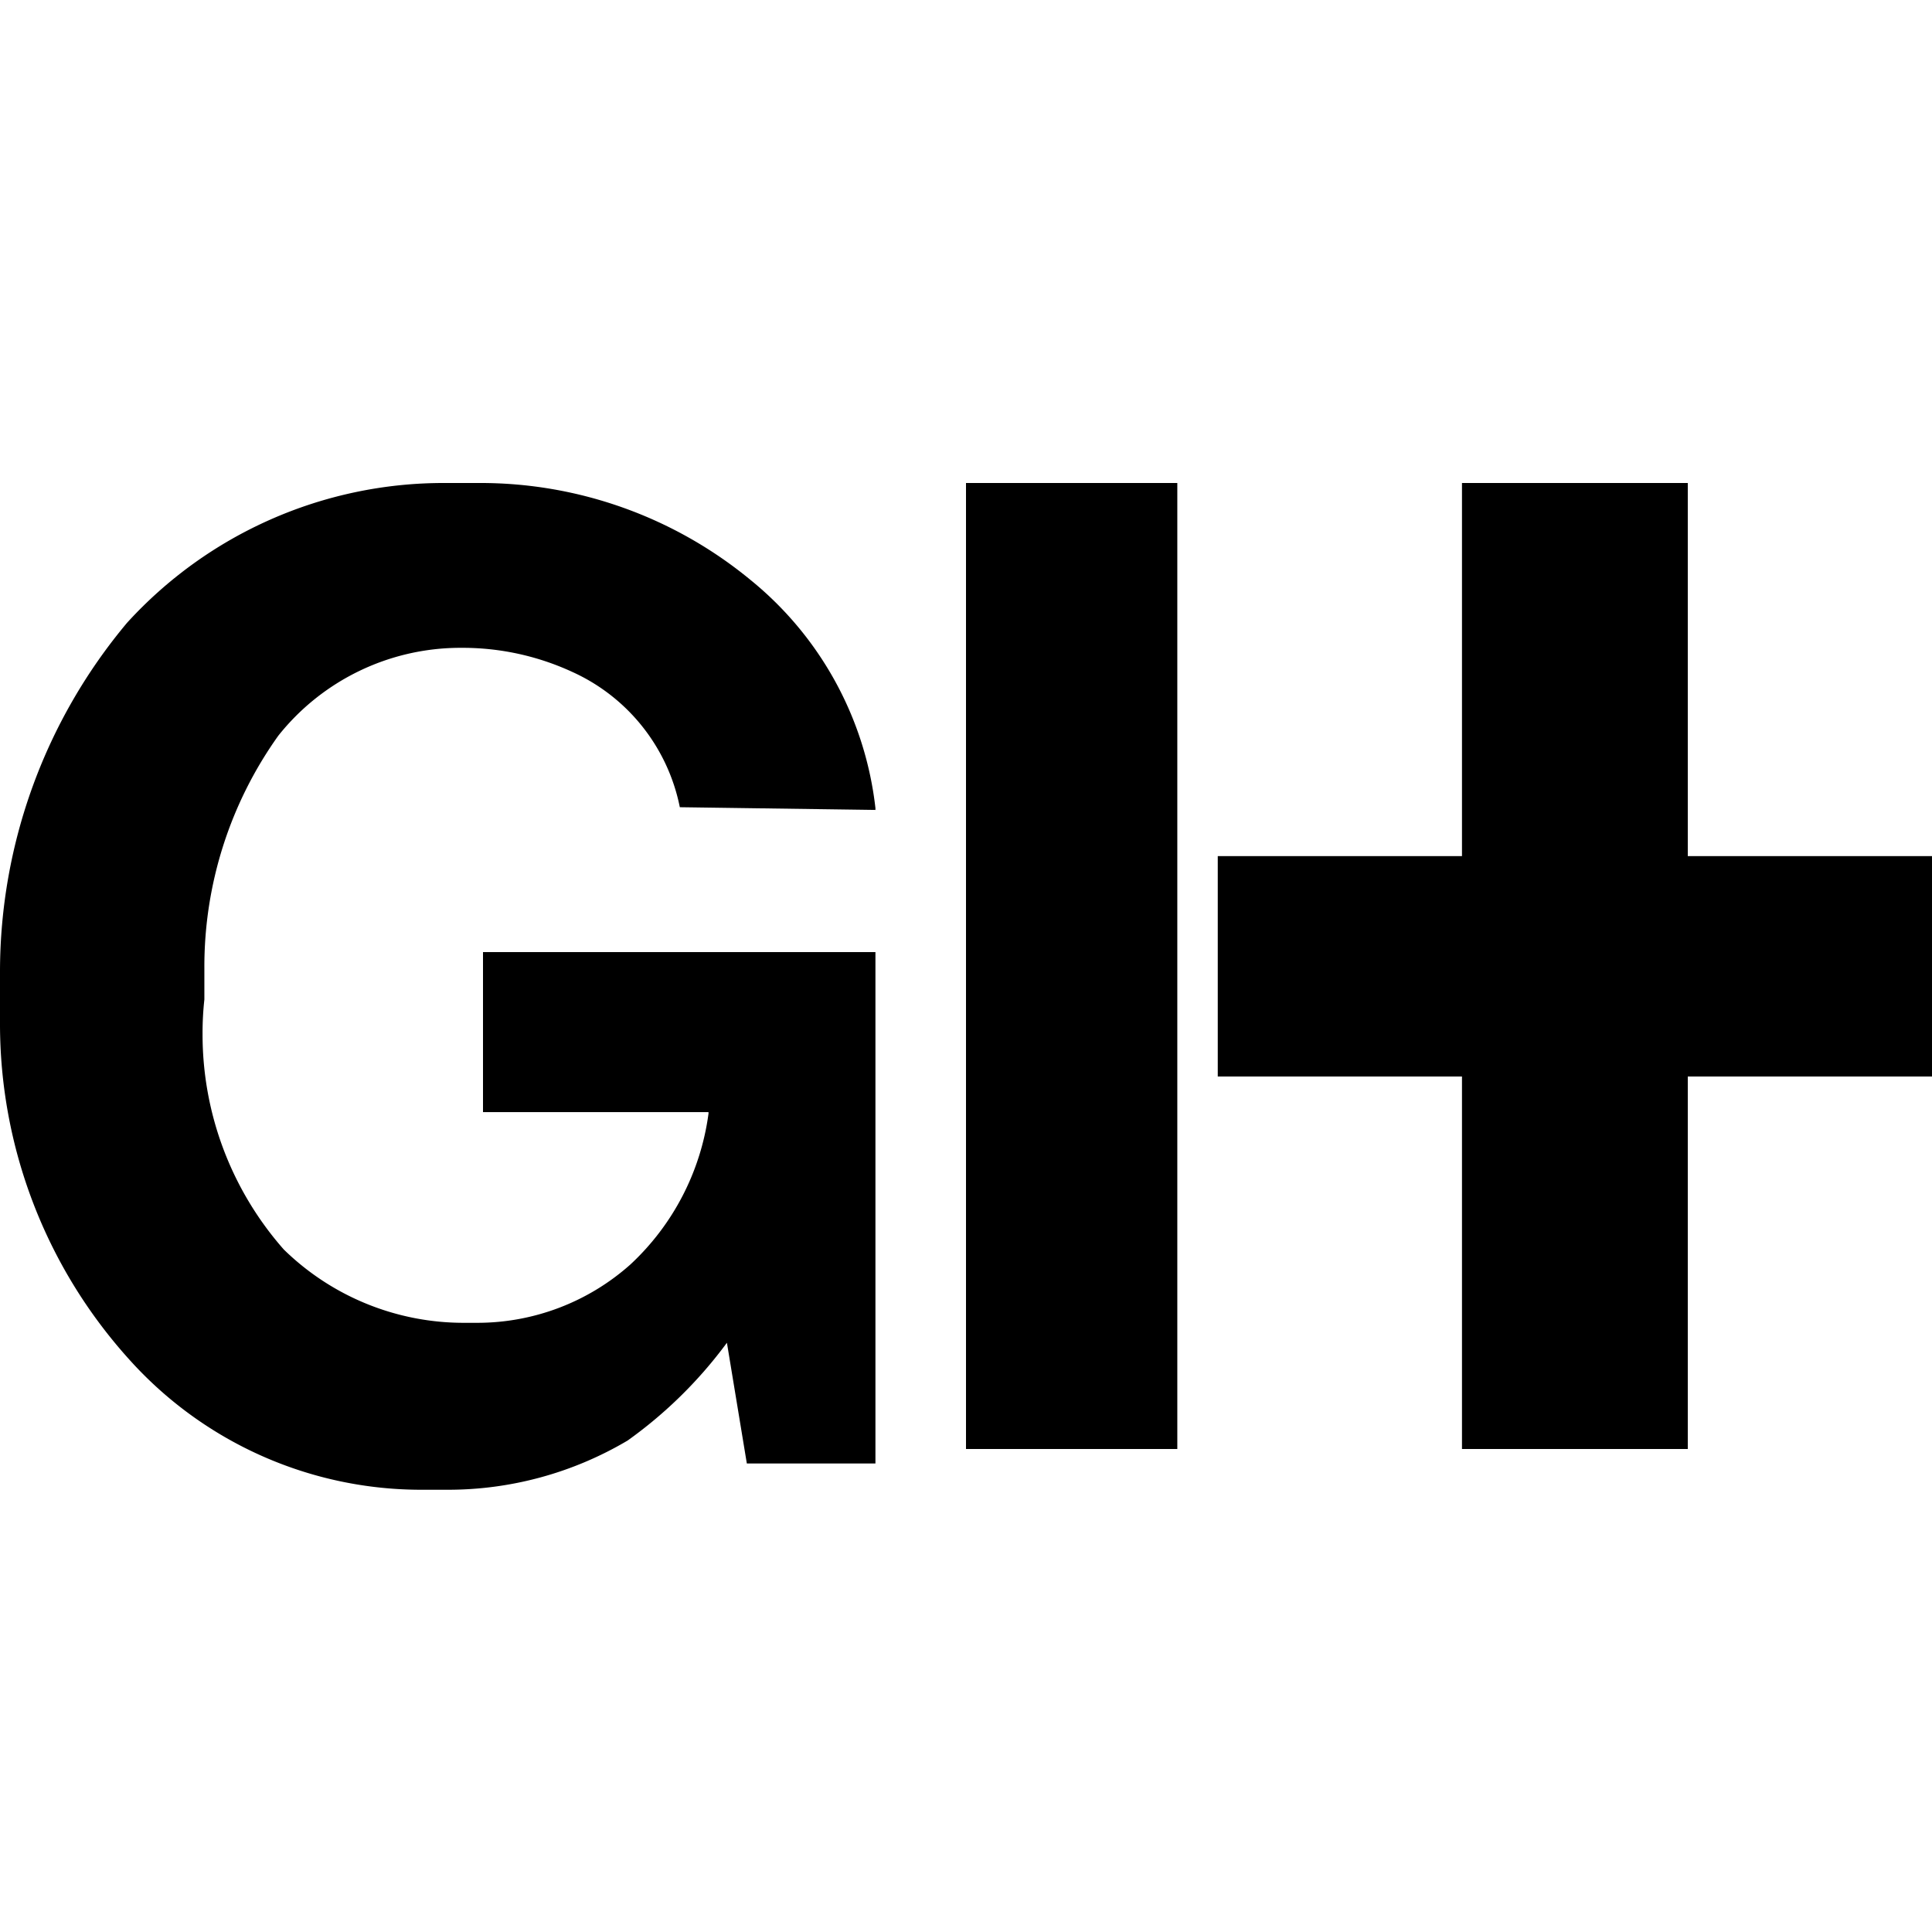 <svg
  xmlns="http://www.w3.org/2000/svg"
  width="64"
  height="64"
  viewBox="0 0 64 64"
  fill="black"
  fill-rule="nonzero"
>
  <path d="M22.52 26.74a6.27 6.27 0 0 0-3.58-4.49 8.66 8.66 0 0 0-3.58-.79h-.14a7.71 7.71 0 0 0-6 2.91 13.16 13.16 0 0 0-2.45 7.68v1.06a10.07 10.07 0 0 0-.06 1.14 10.77 10.77 0 0 0 2.69 7.14 8.52 8.52 0 0 0 6 2.43h.41a7.62 7.62 0 0 0 5.07-1.93 8.33 8.33 0 0 0 2.59-5v-.05H16v-5.3h13v16.94h-4.26l-.66-4a14.65 14.65 0 0 1-3.29 3.24 11.67 11.67 0 0 1-6 1.63H14A13 13 0 0 1 4.25 45 16.58 16.58 0 0 1 0 33.91v-.93V32.18a18 18 0 0 1 4.21-11.55A14.18 14.18 0 0 1 14.7 16h1.16a14.06 14.06 0 0 1 9 3.21A11.38 11.38 0 0 1 29 26.77v.06zM48.43 16h7.48v12.36H64v7.3h-8.09V48h-7.48V35.66h-8.09v-7.3h8.09zM32 48V16h7v32z" />
</svg>
